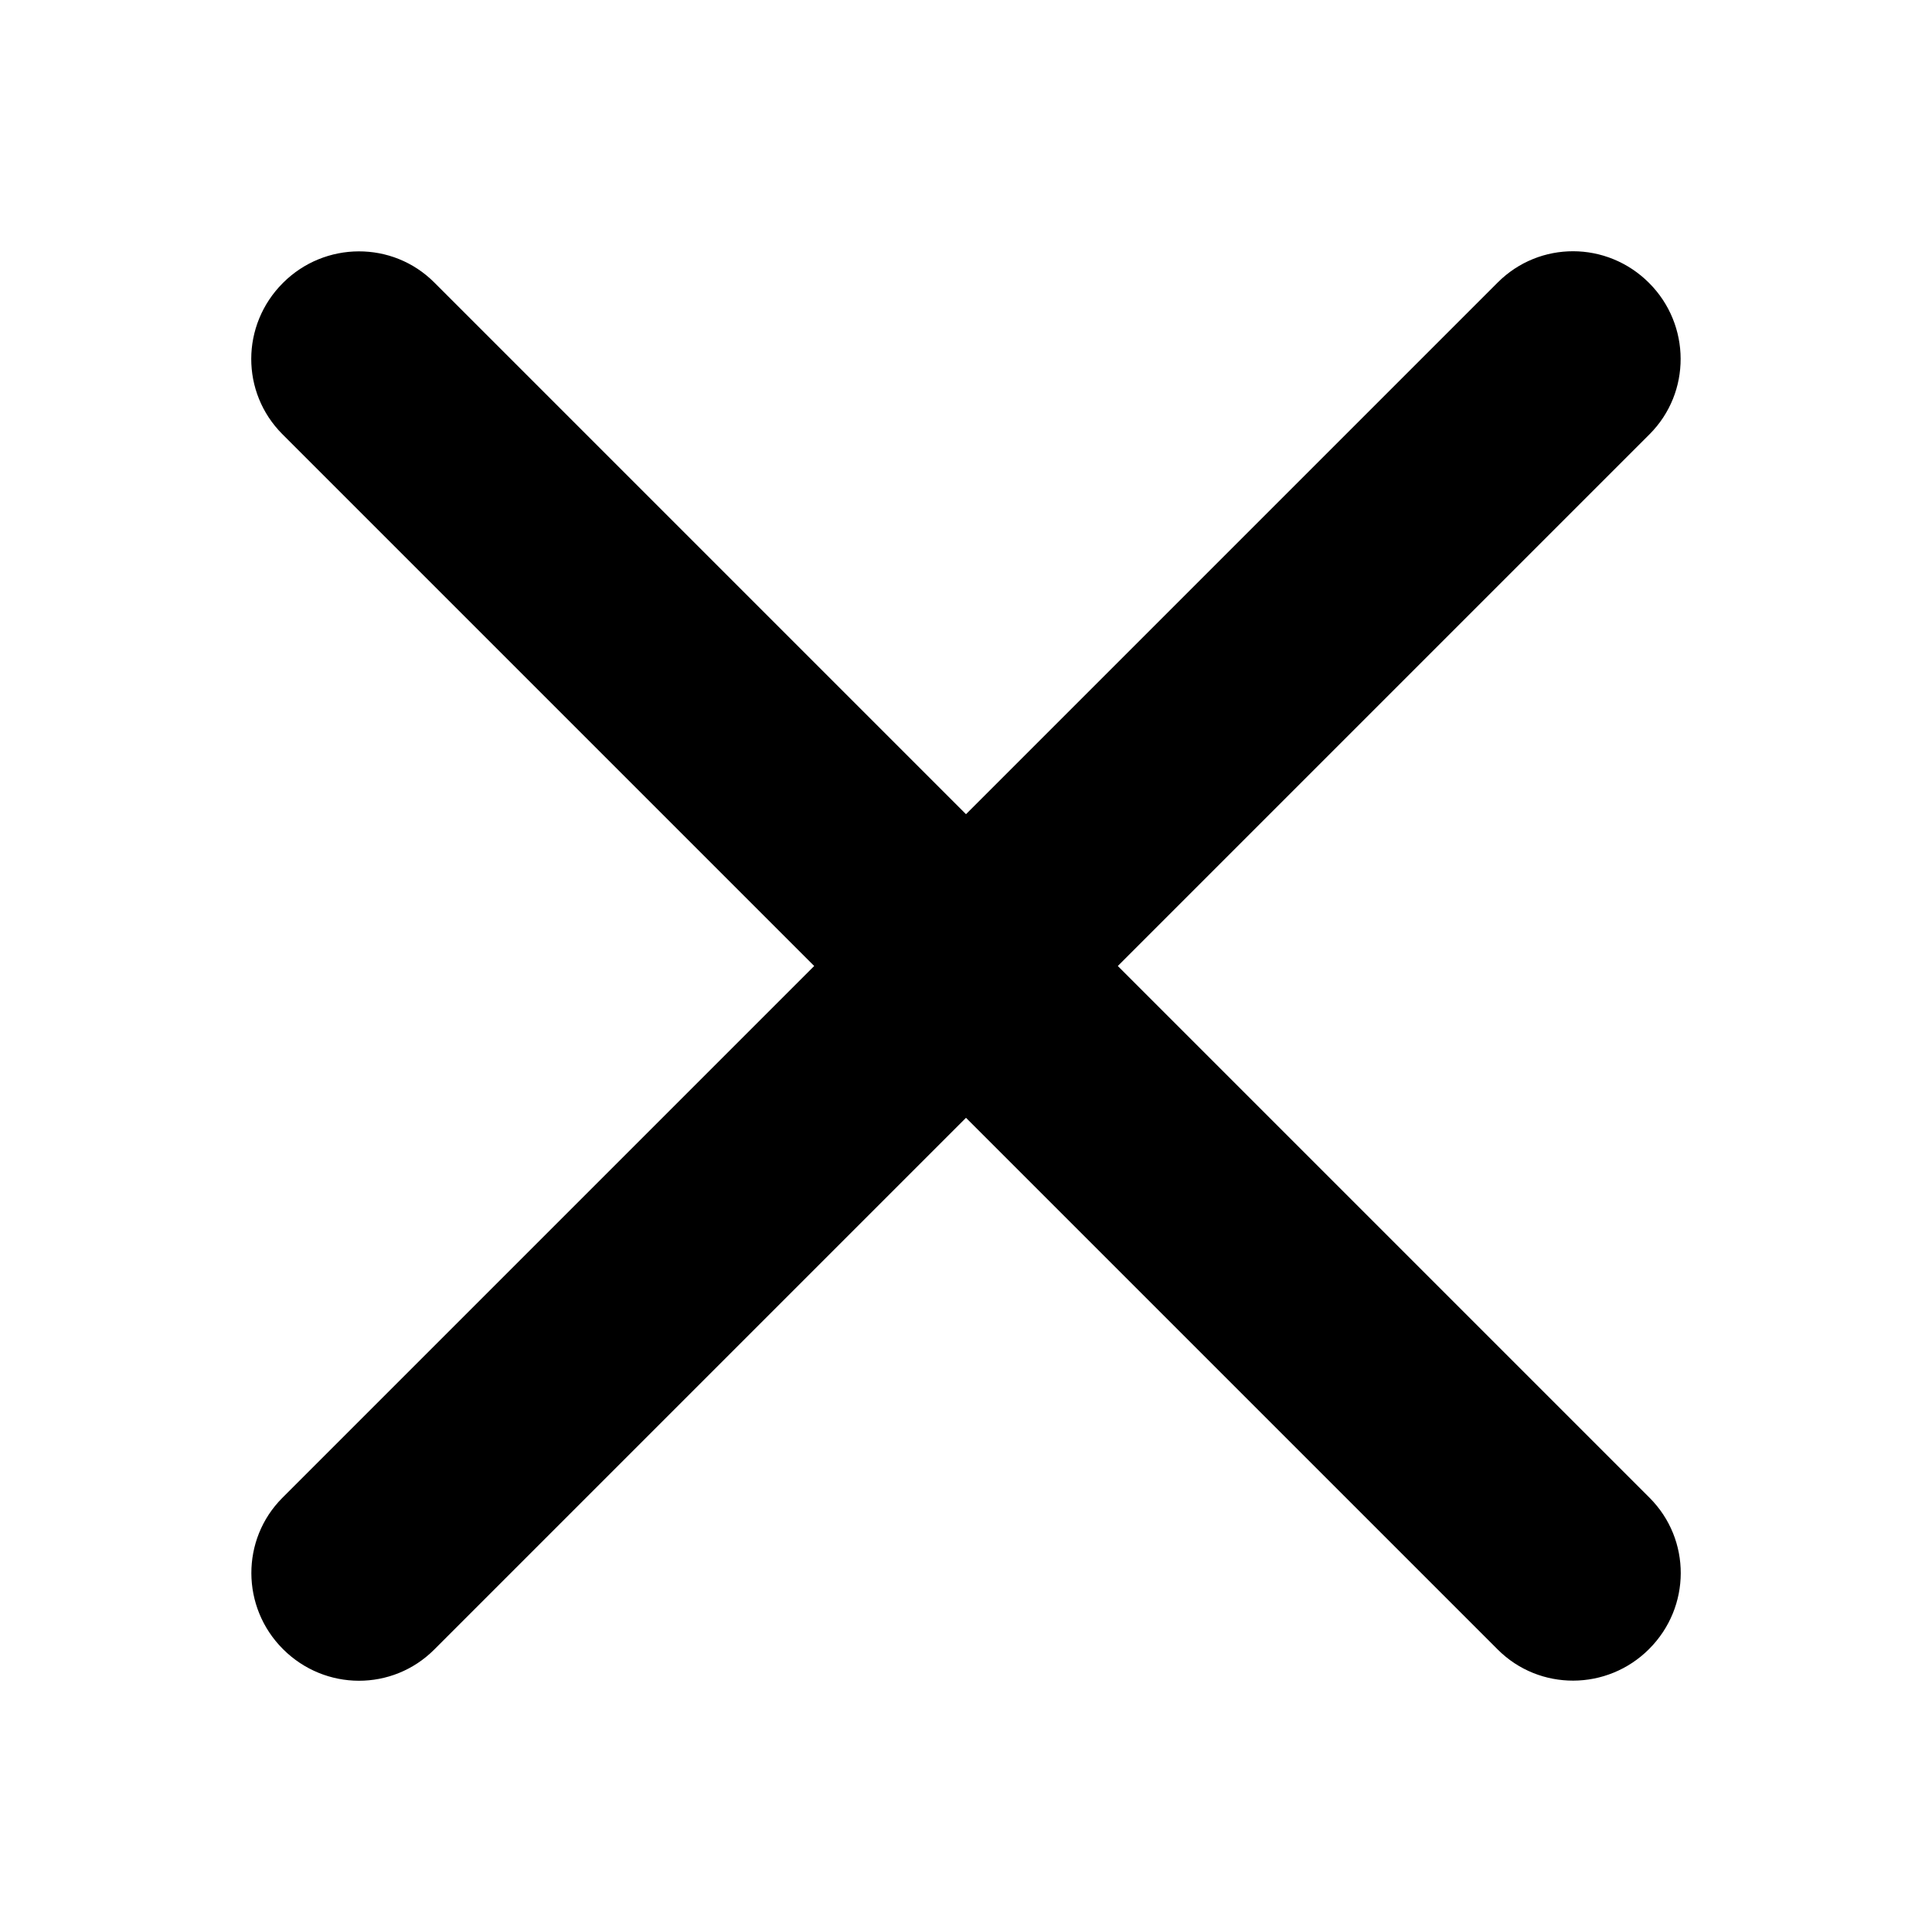 <svg viewBox="0 0 18 18" xmlns="http://www.w3.org/2000/svg" xmlns:xlink="http://www.w3.org/1999/xlink">
  <title>Close</title>
  <path transform='rotate(45 9 9)' d="M10,8 L10,0.993 C10,0.445 9.552,0 9,0 C8.444,0 8,0.445 8,0.993 L8,8 L0.993,8 C0.445,8 0,8.448 0,9 C0,9.556 0.445,10 0.993,10 L8,10 L8,17.007 C8,17.555 8.448,18 9,18 C9.556,18 10,17.555 10,17.007 L10,10 L17.007,10 C17.555,10 18,9.552 18,9 C18,8.444 17.555,8 17.007,8 L10,8 Z"/>
</svg>
